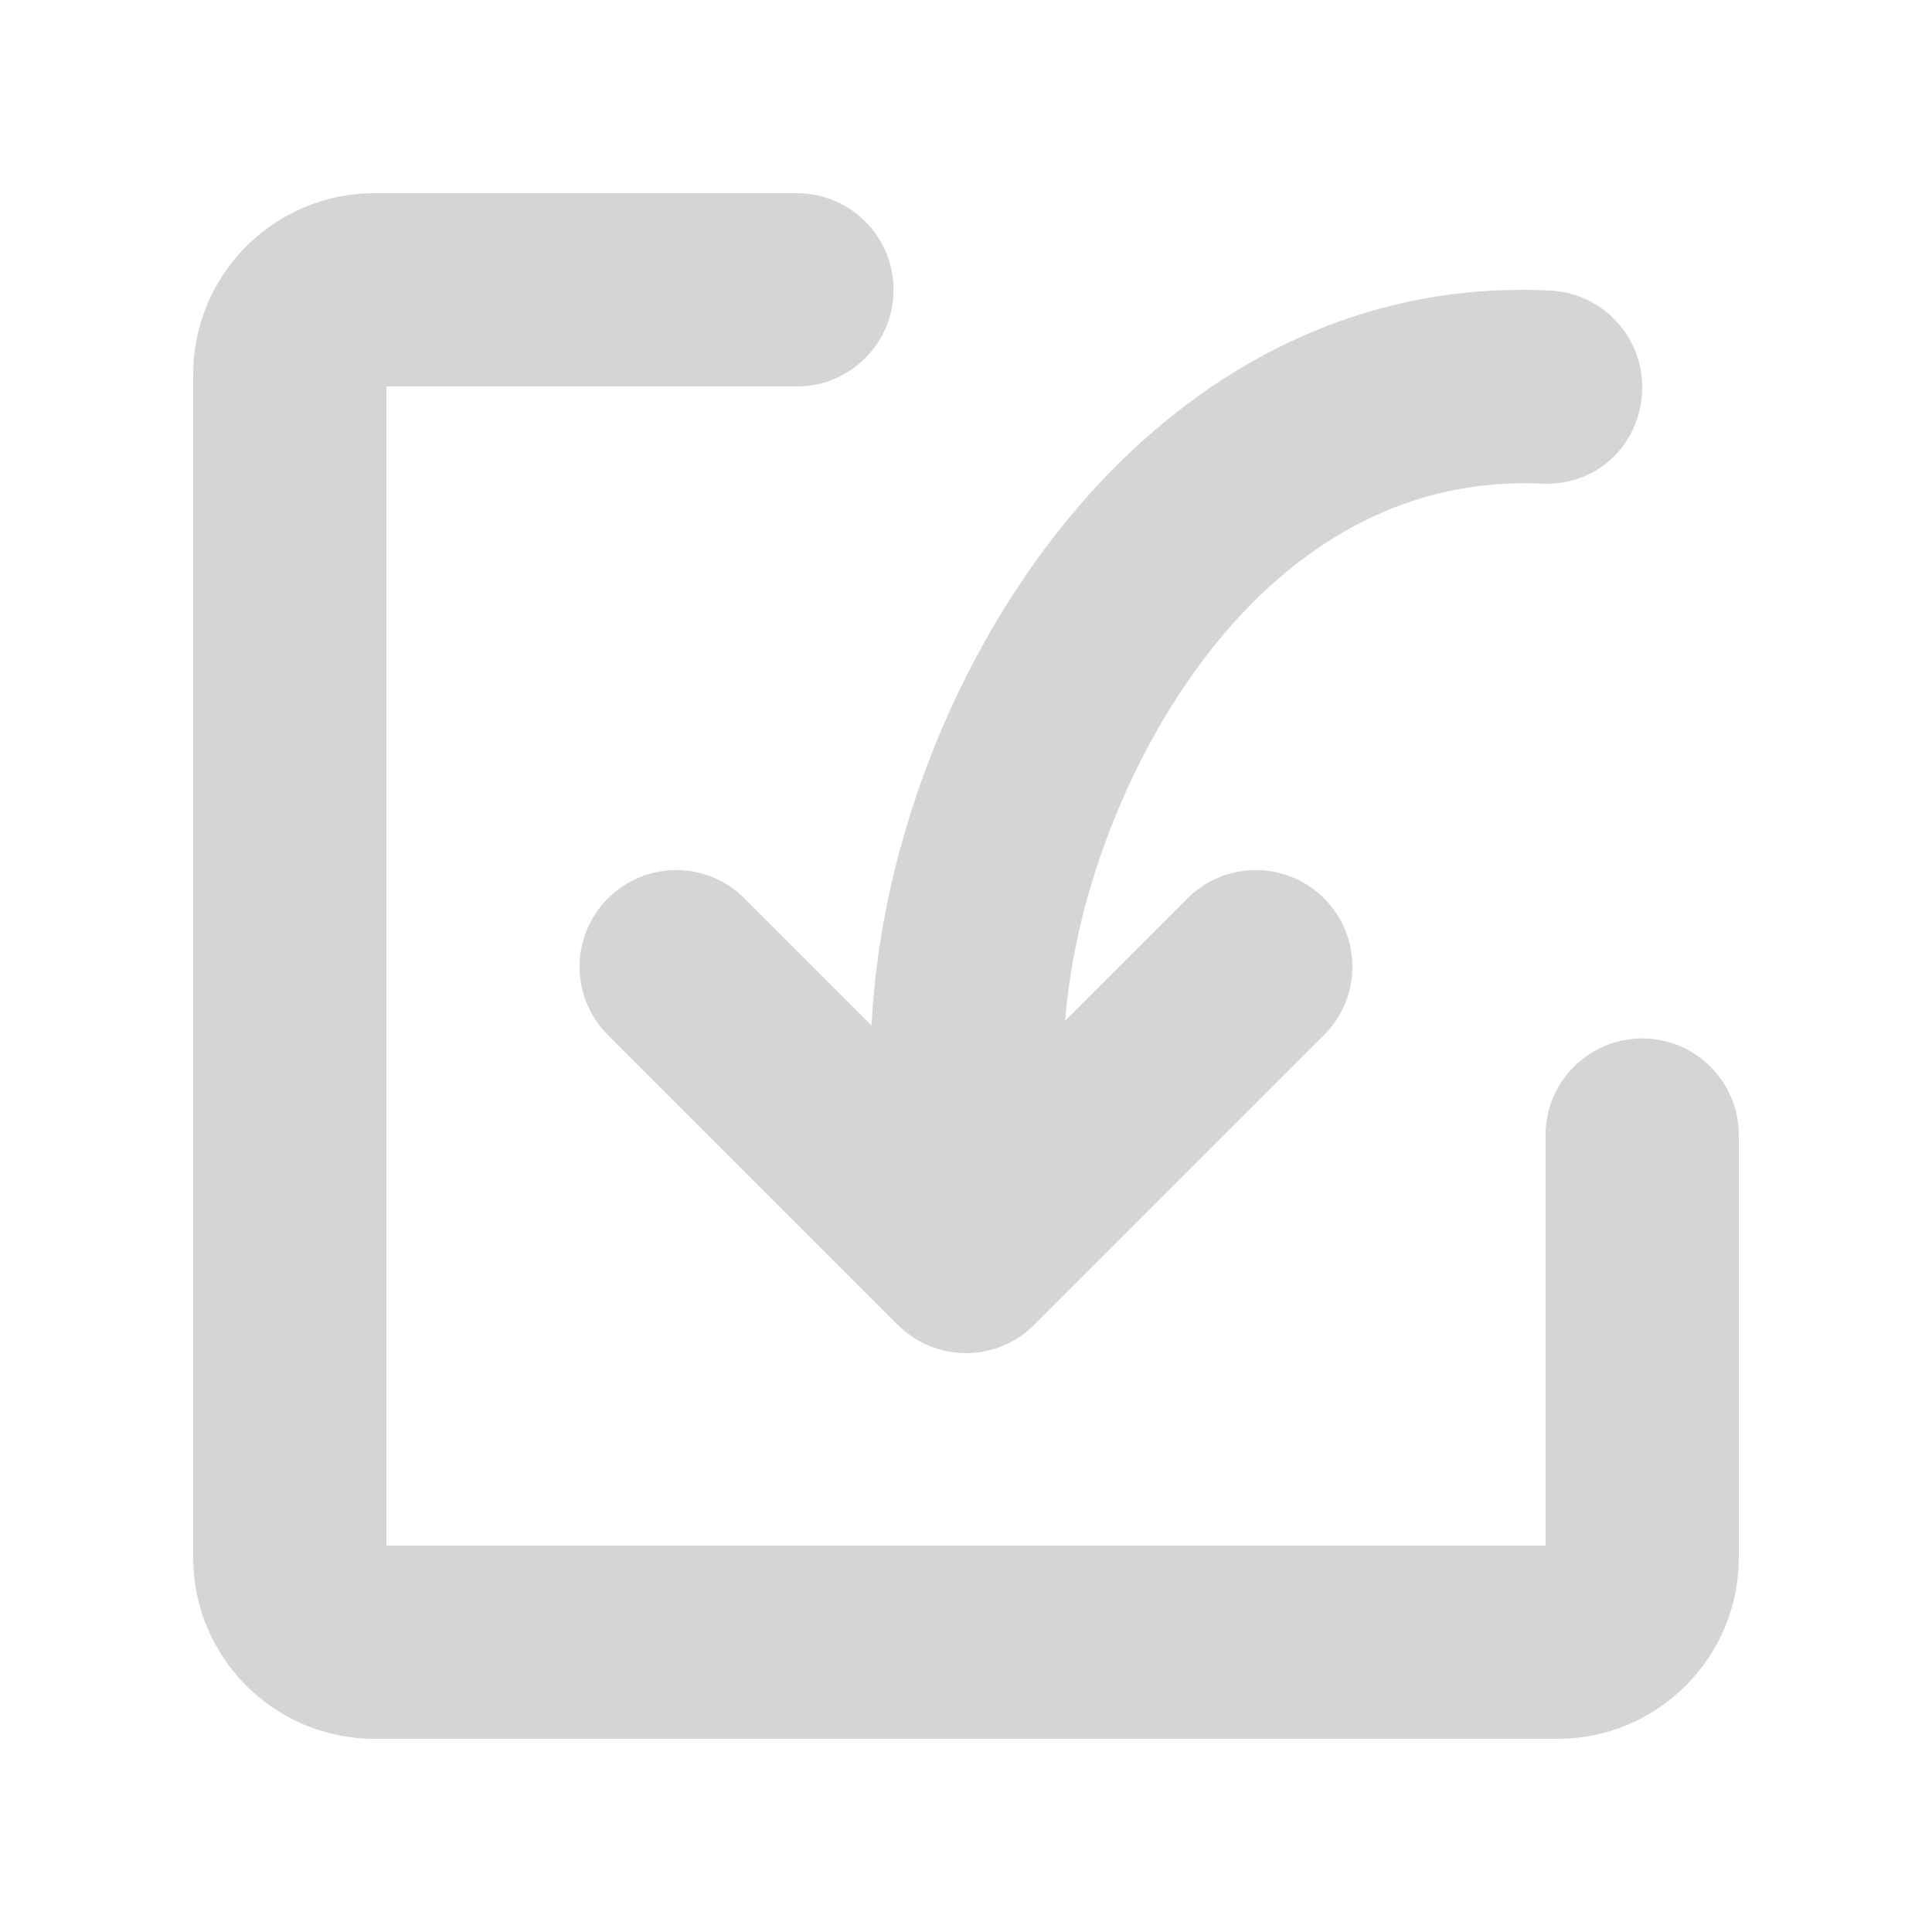 <?xml version="1.0" encoding="UTF-8" standalone="no"?>
<svg width="20px" height="20px" viewBox="0 0 20 20" version="1.1" xmlns="http://www.w3.org/2000/svg" xmlns:xlink="http://www.w3.org/1999/xlink" xmlns:sketch="http://www.bohemiancoding.com/sketch/ns">
    <!-- Generator: Sketch 3.3.3 (12072) - http://www.bohemiancoding.com/sketch -->
    <title>导入  disable</title>
    <desc>Created with Sketch.</desc>
    <defs></defs>
    <g id="v2" stroke="none" stroke-width="1" fill="none" fill-rule="evenodd" sketch:type="MSPage">
        <g id="协作icons" sketch:type="MSArtboardGroup" transform="translate(-100, -238)" fill="#D5D5D5">
            <g id="文件区-icon-+-文件区" sketch:type="MSLayerGroup" transform="translate(41, 170)">
                <g id="文件区-icon" transform="translate(1, 30)" sketch:type="MSShapeGroup">
                    <g id="新建上传导入-4">
                        <path d="M61.875,56 C60.841,56 60,55.159 60,54.125 L60,41.875 C60,40.841 60.841,40 61.875,40 L66.25,40 C66.803,40 67.25,40.448 67.25,41 C67.25,41.552 66.803,42 66.25,42 L62,42 L62,54 L74,54 L74,49.75 C74,49.198 74.447,48.75 75,48.75 C75.553,48.75 76,49.198 76,49.75 L76,54.125 C76,55.159 75.159,56 74.125,56 L61.875,56 Z M74.05,41.008 C72.438,40.925 70.928,41.513 69.681,42.7 C68.144,44.162 67.133,46.445 67.022,48.615 L65.707,47.3 C65.512,47.105 65.256,47.007 65,47.007 C64.744,47.007 64.488,47.105 64.293,47.3 C63.902,47.691 63.902,48.323 64.293,48.714 L67.293,51.714 C67.684,52.105 68.316,52.105 68.707,51.714 L71.707,48.714 C72.098,48.323 72.098,47.691 71.707,47.3 C71.512,47.105 71.256,47.007 71,47.007 C70.744,47.007 70.488,47.105 70.293,47.3 L69.026,48.567 C69.154,46.967 69.949,45.205 71.059,44.149 C71.912,43.338 72.888,42.962 73.95,43.006 C74.531,43.038 74.972,42.608 74.999,42.057 C75.026,41.505 74.602,41.036 74.05,41.008 Z" id="Fill-10"></path>
                    </g>
                </g>
            </g>
        </g>
    </g>
</svg>